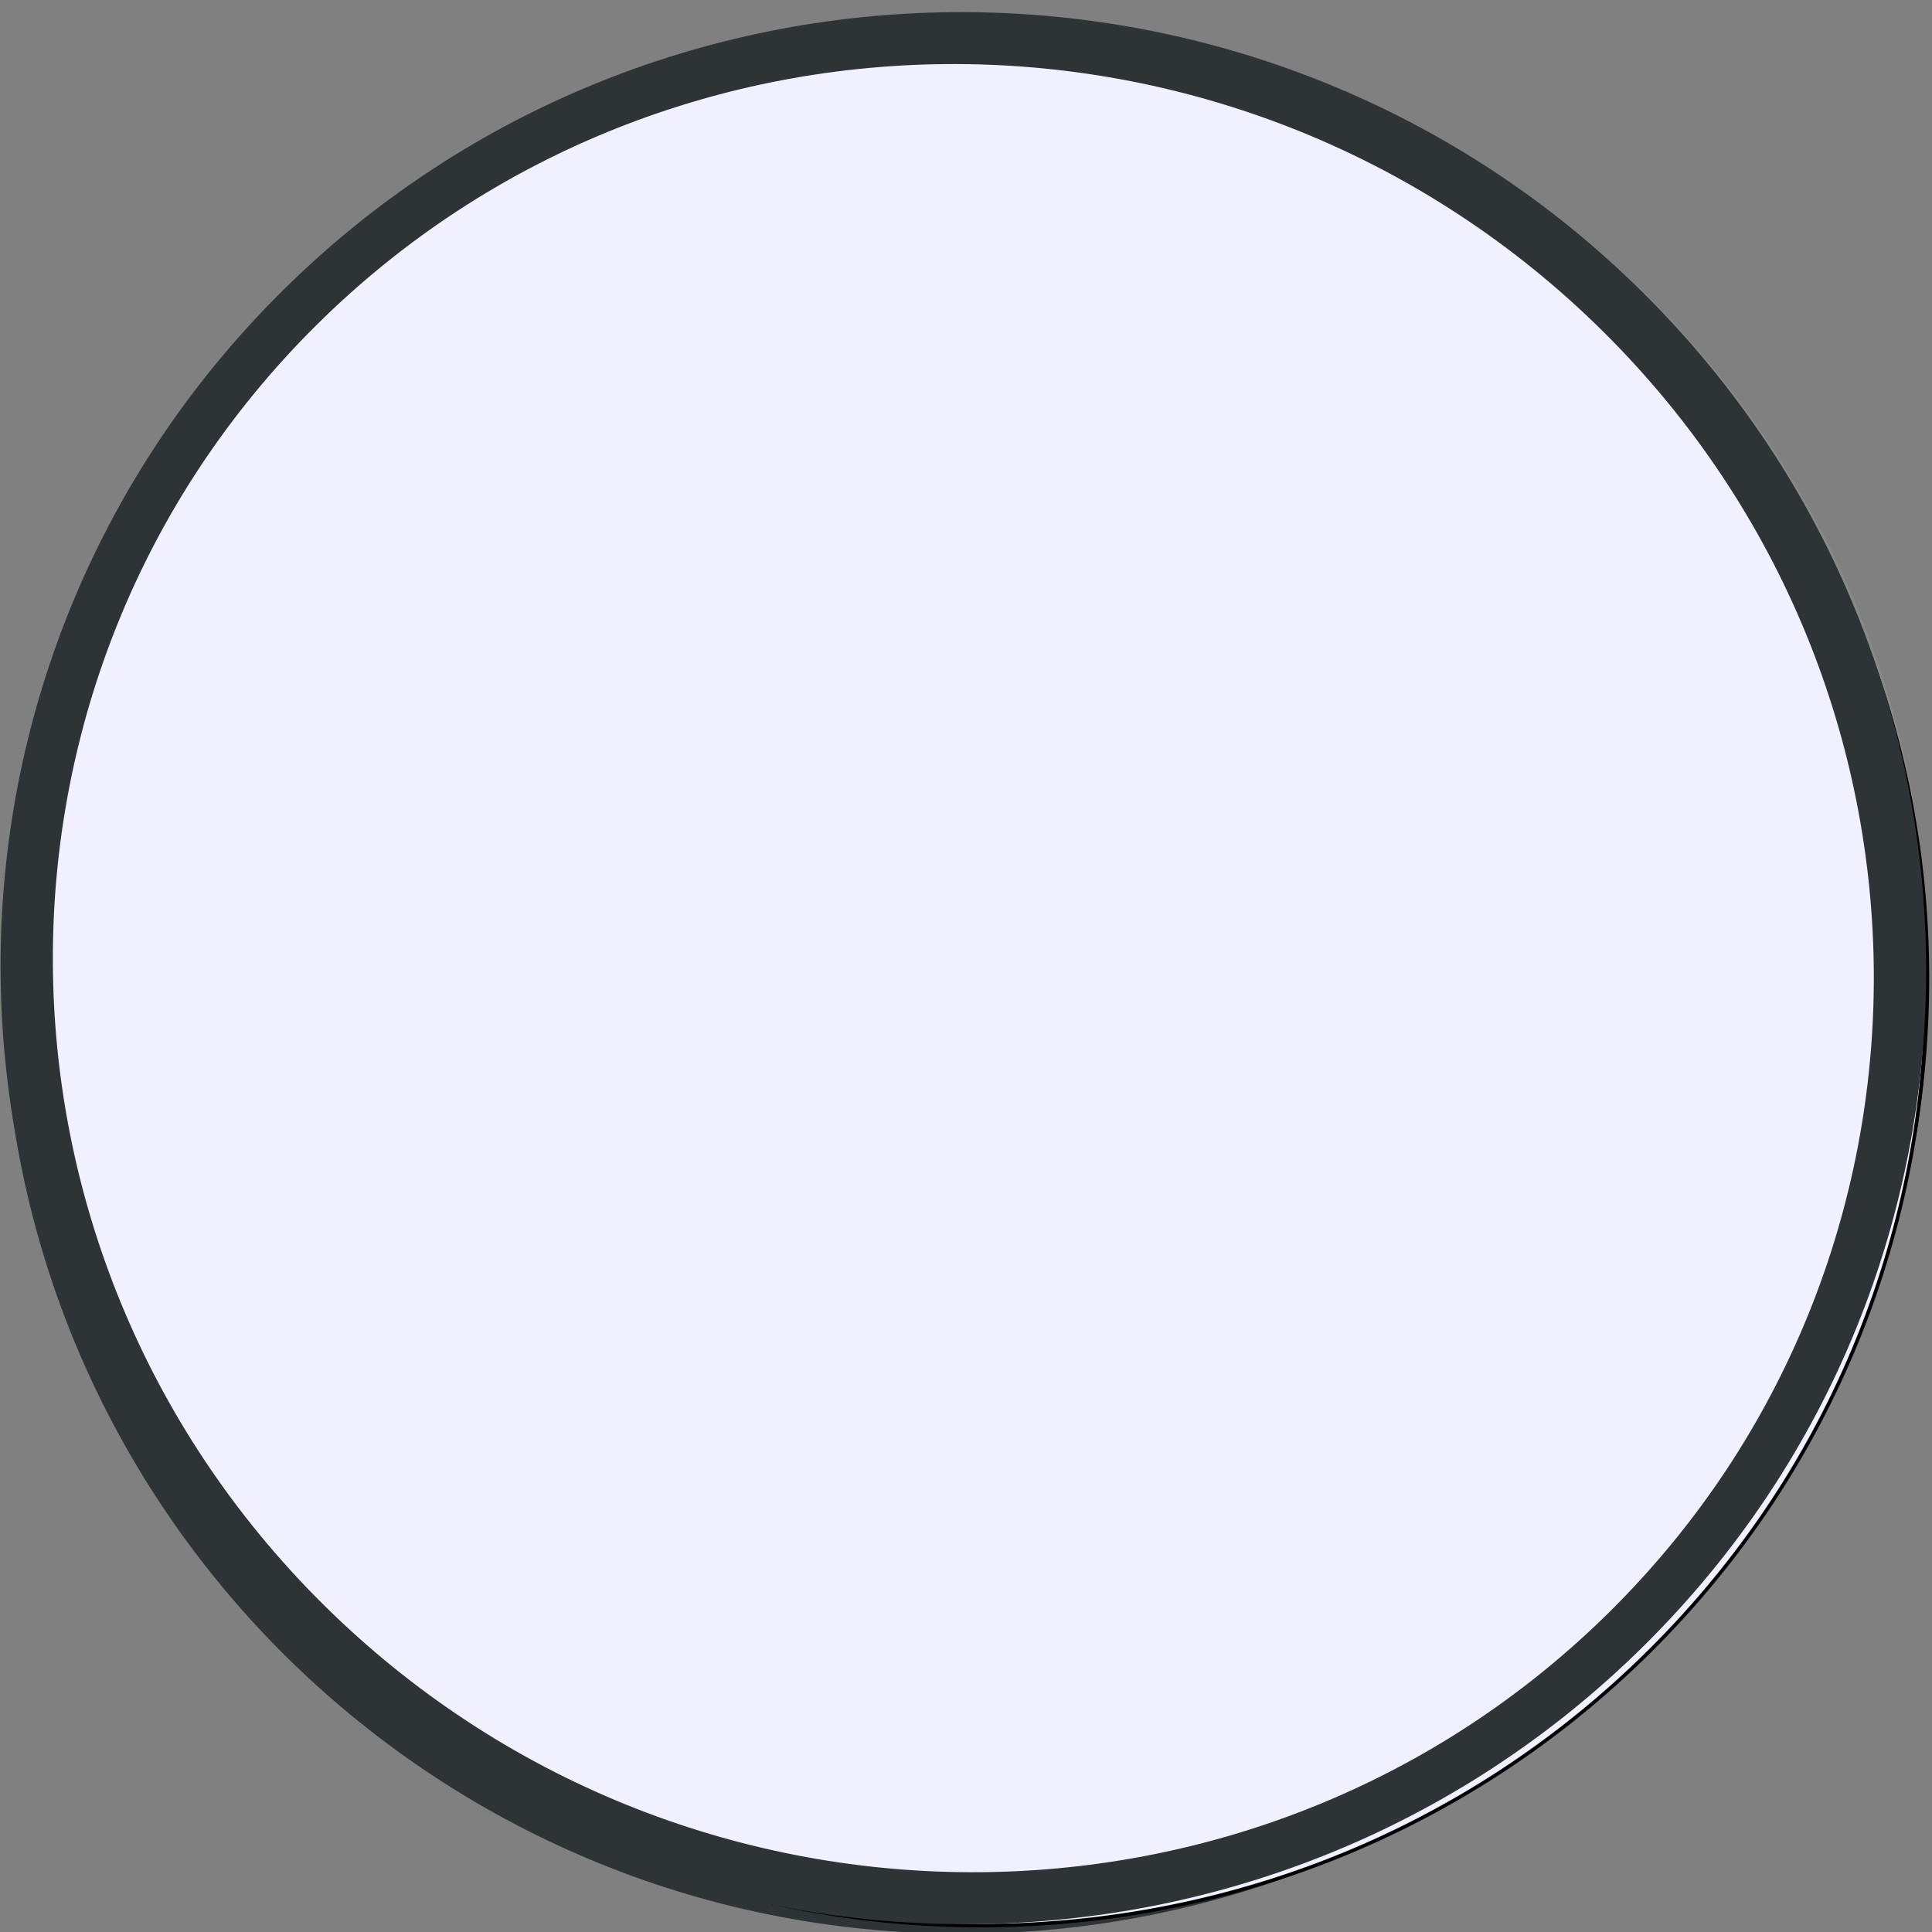<?xml version="1.0" encoding="UTF-8" standalone="no"?>
<!-- Created with Inkscape (http://www.inkscape.org/) -->

<svg
   xmlns:dc="http://purl.org/dc/elements/1.1/"
   xmlns:cc="http://creativecommons.org/ns#"
   xmlns:rdf="http://www.w3.org/1999/02/22-rdf-syntax-ns#"
   xmlns:svg="http://www.w3.org/2000/svg"
   xmlns="http://www.w3.org/2000/svg"
   xmlns:xlink="http://www.w3.org/1999/xlink"
   xmlns:sodipodi="http://sodipodi.sourceforge.net/DTD/sodipodi-0.dtd"
   xmlns:inkscape="http://www.inkscape.org/namespaces/inkscape"
   width="24"
   height="24"
   id="svg4260"
   version="1.1"
   inkscape:version="0.48.4 r9939"
   sodipodi:docname="light.svg">
  <rect width="100%" height="100%" fill="#808080" stroke="none"/>
  <defs
     id="defs4262">
    <linearGradient
       inkscape:collect="always"
       xlink:href="#linearGradient3653"
       id="linearGradient5677"
       gradientUnits="userSpaceOnUse"
       gradientTransform="matrix(3.754,0,0,3.231,-6.515,-7.537)"
       x1="12.531"
       y1="21.024"
       x2="9.995"
       y2="1.836" />
    <linearGradient
       id="linearGradient3653">
      <stop
         style="stop-color:#2e3436;stop-opacity:1"
         offset="0"
         id="stop3655" />
      <stop
         style="stop-color:#888a85;stop-opacity:1"
         offset="1"
         id="stop3657" />
    </linearGradient>
    <linearGradient
       id="linearGradient3687">
      <stop
         style="stop-color:#888a85;stop-opacity:1"
         offset="0"
         id="stop3689" />
      <stop
         style="stop-color:#eeeeec;stop-opacity:1"
         offset="1"
         id="stop3691" />
    </linearGradient>
    <linearGradient
       id="linearGradient3663">
      <stop
         style="stop-color:#eeeeec;stop-opacity:1"
         offset="0"
         id="stop3665" />
      <stop
         style="stop-color:#eeeeec;stop-opacity:0"
         offset="1"
         id="stop3667" />
    </linearGradient>
    <linearGradient
       inkscape:collect="always"
       xlink:href="#linearGradient3653"
       id="linearGradient5701"
       gradientUnits="userSpaceOnUse"
       gradientTransform="matrix(3.754,0,0,3.231,-6.515,-7.537)"
       x1="12.531"
       y1="21.024"
       x2="9.995"
       y2="1.836" />
    <linearGradient
       id="linearGradient5703">
      <stop
         style="stop-color:#2e3436;stop-opacity:1"
         offset="0"
         id="stop5705" />
      <stop
         style="stop-color:#888a85;stop-opacity:1"
         offset="1"
         id="stop5707" />
    </linearGradient>
    <linearGradient
       inkscape:collect="always"
       xlink:href="#linearGradient3687"
       id="linearGradient5943"
       gradientUnits="userSpaceOnUse"
       gradientTransform="matrix(3.6,0,0,3.6,562.182,242.118)"
       x1="12.531"
       y1="21.024"
       x2="9.995"
       y2="1.836" />
    <linearGradient
       inkscape:collect="always"
       xlink:href="#linearGradient3663"
       id="linearGradient5945"
       gradientUnits="userSpaceOnUse"
       gradientTransform="matrix(3.782,0,0,3.782,560.271,240.204)"
       x1="4.551"
       y1="4.063"
       x2="16.46"
       y2="18.706" />
    <linearGradient
       inkscape:collect="always"
       xlink:href="#linearGradient3653"
       id="linearGradient5961"
       gradientUnits="userSpaceOnUse"
       gradientTransform="matrix(3.754,0,0,3.231,-6.515,-7.537)"
       x1="12.531"
       y1="21.024"
       x2="9.995"
       y2="1.836" />
    <linearGradient
       inkscape:collect="always"
       xlink:href="#linearGradient3687-8"
       id="linearGradient6022"
       gradientUnits="userSpaceOnUse"
       gradientTransform="matrix(3.6,0,0,3.6,562.182,242.118)"
       x1="12.531"
       y1="21.024"
       x2="9.995"
       y2="1.836" />
    <linearGradient
       id="linearGradient3687-8">
      <stop
         style="stop-color:#888a85;stop-opacity:1"
         offset="0"
         id="stop3689-7" />
      <stop
         style="stop-color:#eeeeec;stop-opacity:1"
         offset="1"
         id="stop3691-8" />
    </linearGradient>
    <linearGradient
       inkscape:collect="always"
       xlink:href="#linearGradient3663-0"
       id="linearGradient6024"
       gradientUnits="userSpaceOnUse"
       gradientTransform="matrix(3.782,0,0,3.782,560.271,240.204)"
       x1="4.551"
       y1="4.063"
       x2="16.46"
       y2="18.706" />
    <linearGradient
       id="linearGradient3663-0">
      <stop
         style="stop-color:#eeeeec;stop-opacity:1"
         offset="0"
         id="stop3665-0" />
      <stop
         style="stop-color:#eeeeec;stop-opacity:0"
         offset="1"
         id="stop3667-6" />
    </linearGradient>
    <linearGradient
       inkscape:collect="always"
       xlink:href="#linearGradient3653"
       id="linearGradient6362"
       gradientUnits="userSpaceOnUse"
       gradientTransform="matrix(3.754,0,0,3.231,-6.515,-7.537)"
       x1="12.531"
       y1="21.024"
       x2="9.995"
       y2="1.836" />
  </defs>
  <sodipodi:namedview
     id="base"
     pagecolor="#ffffff"
     bordercolor="#666666"
     borderopacity="1.0"
     inkscape:pageopacity="0.0"
     inkscape:pageshadow="2"
     inkscape:zoom="19.84"
     inkscape:cx="12.656226"
     inkscape:cy="14.895836"
     inkscape:document-units="px"
     inkscape:current-layer="layer1"
     showgrid="false"
     inkscape:window-width="1680"
     inkscape:window-height="984"
     inkscape:window-x="0"
     inkscape:window-y="27"
     inkscape:window-maximized="1" />
  <g
     inkscape:label="Layer 1"
     inkscape:groupmode="layer"
     id="layer1"
     transform="translate(0,-1028.362)">
    <g
       id="g5659"
       transform="matrix(0.438,0,0,0.438,9.67,1031.598)">
      <g
         transform="matrix(0.706,0,0,0.815,-18.061,-1.237)"
         id="g1000">
        <path
           inkscape:connector-curvature="0"
           id="path3701"
           style="fill:url(#linearGradient6362);fill-opacity:1;stroke:#2e3436;stroke-width:1.935;stroke-linecap:round;stroke-linejoin:miter;stroke-miterlimit:4;stroke-opacity:1;stroke-dasharray:none"
           d="m 70.457,26.466 c 0,17.847 -16.806,32.314 -37.538,32.314 -20.732,0 -37.538,-14.468 -37.538,-32.314 0,-17.847 16.806,-32.314 37.538,-32.314 20.732,0 37.538,14.468 37.538,32.314 z" />
      </g>
      <g
         transform="matrix(0.736,0,0,0.724,-436.247,-182.804)"
         id="g1010">
        <path
           inkscape:connector-curvature="0"
           id="path3693"
           style="fill:url(#linearGradient5943);fill-opacity:1;stroke:#888a85;stroke-width:2;stroke-linecap:round;stroke-linejoin:miter;stroke-miterlimit:4;stroke-opacity:1;stroke-dasharray:none"
           d="m 636,280 c 0,19.882 -16.118,36 -36,36 -19.882,0 -36,-16.118 -36,-36 0,-19.882 16.118,-36 36,-36 19.882,0 36,16.118 36,36 z" />
        <path
           inkscape:connector-curvature="0"
           id="path3695"
           style="fill:none;stroke:url(#linearGradient5945);stroke-width:2.002;stroke-linecap:round;stroke-linejoin:miter;stroke-miterlimit:4;stroke-opacity:1;stroke-dasharray:none"
           d="m 633.999,280 c 0,18.777 -15.222,33.999 -33.999,33.999 -18.777,0 -33.999,-15.222 -33.999,-33.999 0,-18.777 15.222,-33.999 33.999,-33.999 18.777,0 33.999,15.222 33.999,33.999 l 0,0 z" />
      </g>
      <path
         transform="matrix(1,0,0,0.992,-26.412,-11.387)"
         d="M 59,32 C 59,46.912 46.912,59 32,59 17.088,59 5,46.912 5,32 5,17.088 17.088,5 32,5 46.912,5 59,17.088 59,32 z"
         sodipodi:ry="27"
         sodipodi:rx="27"
         sodipodi:cy="32"
         sodipodi:cx="32"
         id="path1020"
         style="fill:#000000;fill-opacity:1;stroke:#000000;stroke-width:0;stroke-miterlimit:4;stroke-opacity:0;stroke-dasharray:none;stroke-dashoffset:0"
         sodipodi:type="arc" />
      <path
         transform="matrix(1,0,0,0.992,-26.412,-11.387)"
         d="M 59,32 C 59,46.912 46.912,59 32,59 17.088,59 5,46.912 5,32 5,17.088 17.088,5 32,5 46.912,5 59,17.088 59,32 z"
         sodipodi:ry="27"
         sodipodi:rx="27"
         sodipodi:cy="32"
         sodipodi:cx="32"
         id="path1030"
         style="fill:#f0f0ff;fill-opacity:1;stroke:#000000;stroke-width:0.1;stroke-miterlimit:4;stroke-opacity:1;stroke-dasharray:none;stroke-dashoffset:0"
         sodipodi:type="arc" />
      <use
         height="256"
         width="512"
         id="use3011"
         xlink:href="#path1030"
         y="0"
         x="0"
         transform="matrix(0.711,0.706,-0.711,0.706,16.018,2.058)" />
      <a
         id="a5652">
        <use
           transform="matrix(0.711,0.706,-0.711,0.706,16.018,2.058)"
           x="0"
           y="0"
           xlink:href="#g1000"
           id="use3012"
           width="512"
           height="256" />
      </a>
    </g>
    <g
       id="g3310"
       transform="matrix(0.707,0.707,-0.707,0.707,-12.82,898.444)">
      <path
         transform="matrix(1,0,0,0.992,64.5,0.038)"
         d="M 59,32 C 59,46.912 46.912,59 32,59 17.088,59 5,46.912 5,32 5,17.088 17.088,5 32,5 46.912,5 59,17.088 59,32 z"
         sodipodi:ry="27"
         sodipodi:rx="27"
         sodipodi:cy="32"
         sodipodi:cx="32"
         id="use3311"
         style="fill:#000000;fill-opacity:1;stroke:#000000;stroke-width:0;stroke-miterlimit:4;stroke-opacity:0;stroke-dasharray:none;stroke-dashoffset:0"
         sodipodi:type="arc" />
      <g
         transform="matrix(0.736,0,0,0.724,-345.835,-171.379)"
         id="use3312">
        <path
           id="path6018"
           style="fill:url(#linearGradient6022);fill-opacity:1;stroke:#888a85;stroke-width:2;stroke-linecap:round;stroke-linejoin:miter;stroke-miterlimit:4;stroke-opacity:1;stroke-dasharray:none"
           d="m 636,280 c 0,19.882 -16.118,36 -36,36 -19.882,0 -36,-16.118 -36,-36 0,-19.882 16.118,-36 36,-36 19.882,0 36,16.118 36,36 z"
           inkscape:connector-curvature="0" />
        <path
           id="path6020"
           style="fill:none;stroke:url(#linearGradient6024);stroke-width:2.002;stroke-linecap:round;stroke-linejoin:miter;stroke-miterlimit:4;stroke-opacity:1;stroke-dasharray:none"
           d="m 633.999,280 c 0,18.777 -15.222,33.999 -33.999,33.999 -18.777,0 -33.999,-15.222 -33.999,-33.999 0,-18.777 15.222,-33.999 33.999,-33.999 18.777,0 33.999,15.222 33.999,33.999 l 0,0 z"
           inkscape:connector-curvature="0" />
      </g>
    </g>
  </g>
</svg>
